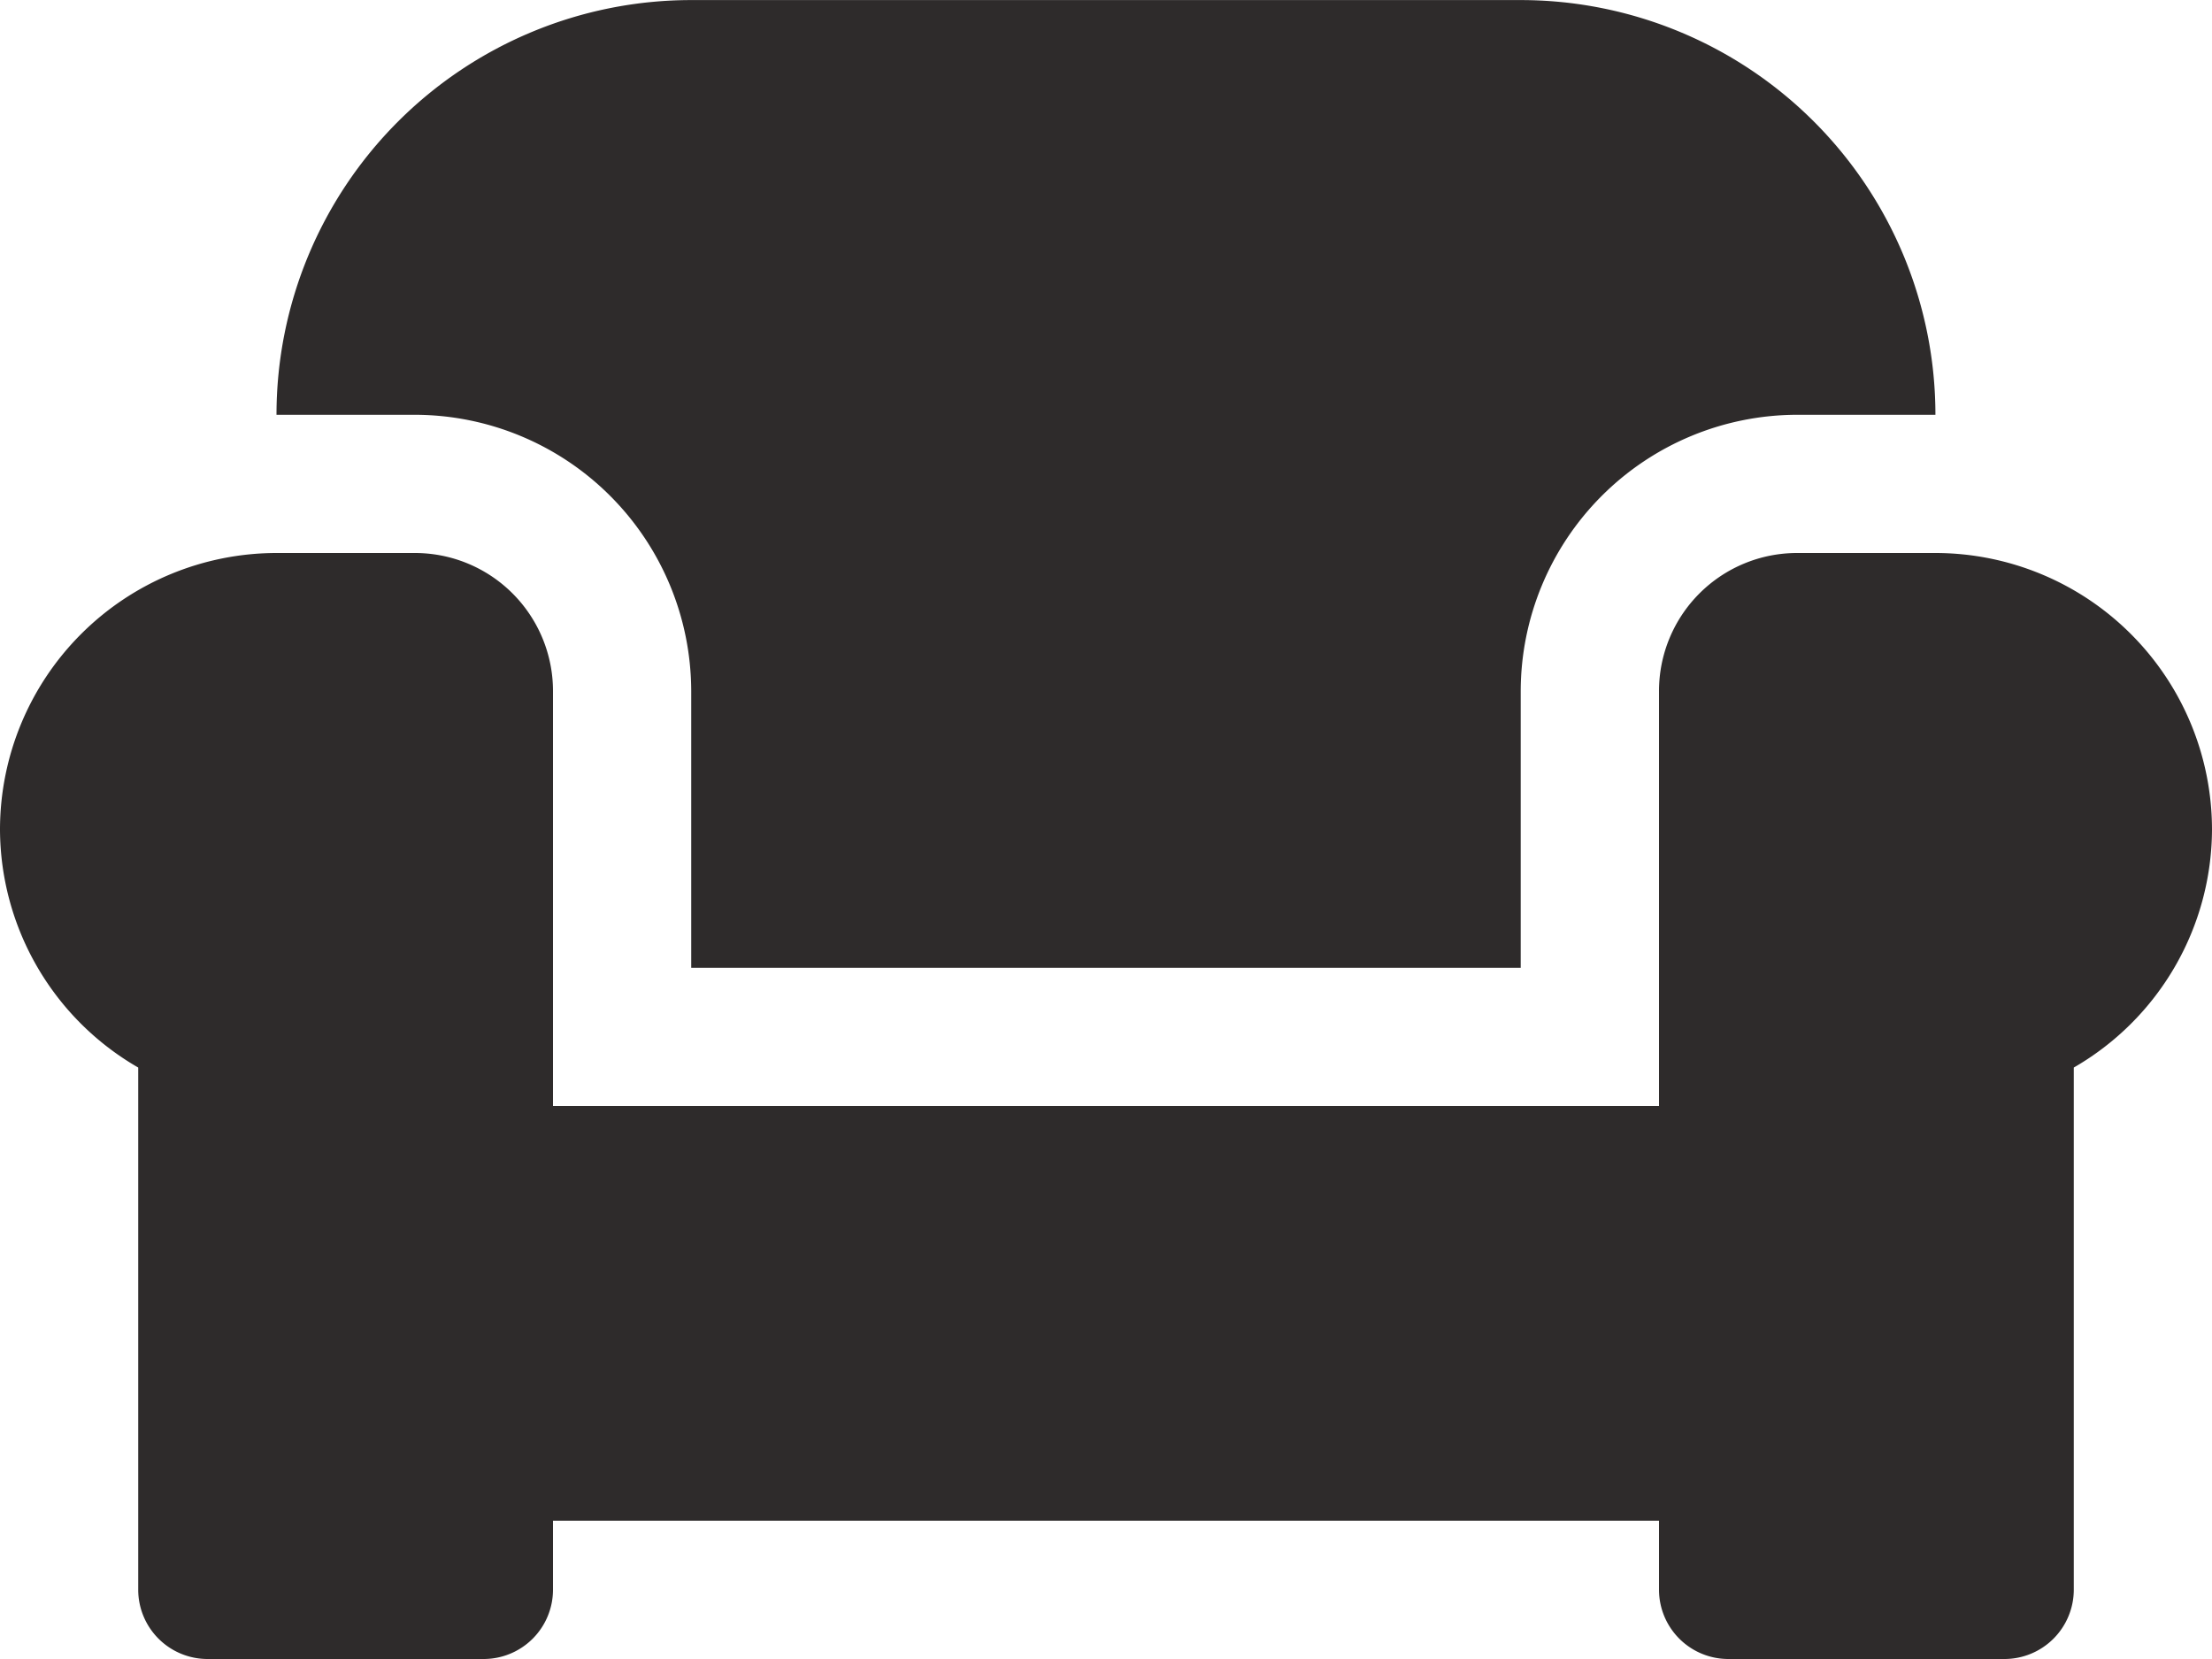 <svg xmlns="http://www.w3.org/2000/svg" width="31" height="23.25" viewBox="0 0 31 23.25"><defs><style>.a{fill:#2e2b2b;}</style></defs><path class="a" d="M9.687-13.562v3.875H21.312v-3.875a3.879,3.879,0,0,1,3.875-3.875h1.937a5.814,5.814,0,0,0-5.812-5.812H9.687a5.814,5.814,0,0,0-5.812,5.812H5.812A3.879,3.879,0,0,1,9.687-13.562ZM27.125-15.5H25.187a1.935,1.935,0,0,0-1.937,1.937V-7.75H7.75v-5.812A1.935,1.935,0,0,0,5.812-15.5H3.875A3.879,3.879,0,0,0,0-11.625,3.866,3.866,0,0,0,1.937-8.289v7.32A.972.972,0,0,0,2.906,0H6.781A.972.972,0,0,0,7.75-.969v-.969h15.5v.969A.972.972,0,0,0,24.219,0h3.875a.972.972,0,0,0,.969-.969v-7.32A3.866,3.866,0,0,0,31-11.625,3.879,3.879,0,0,0,27.125-15.5Z" transform="translate(0 23.25)"/></svg>